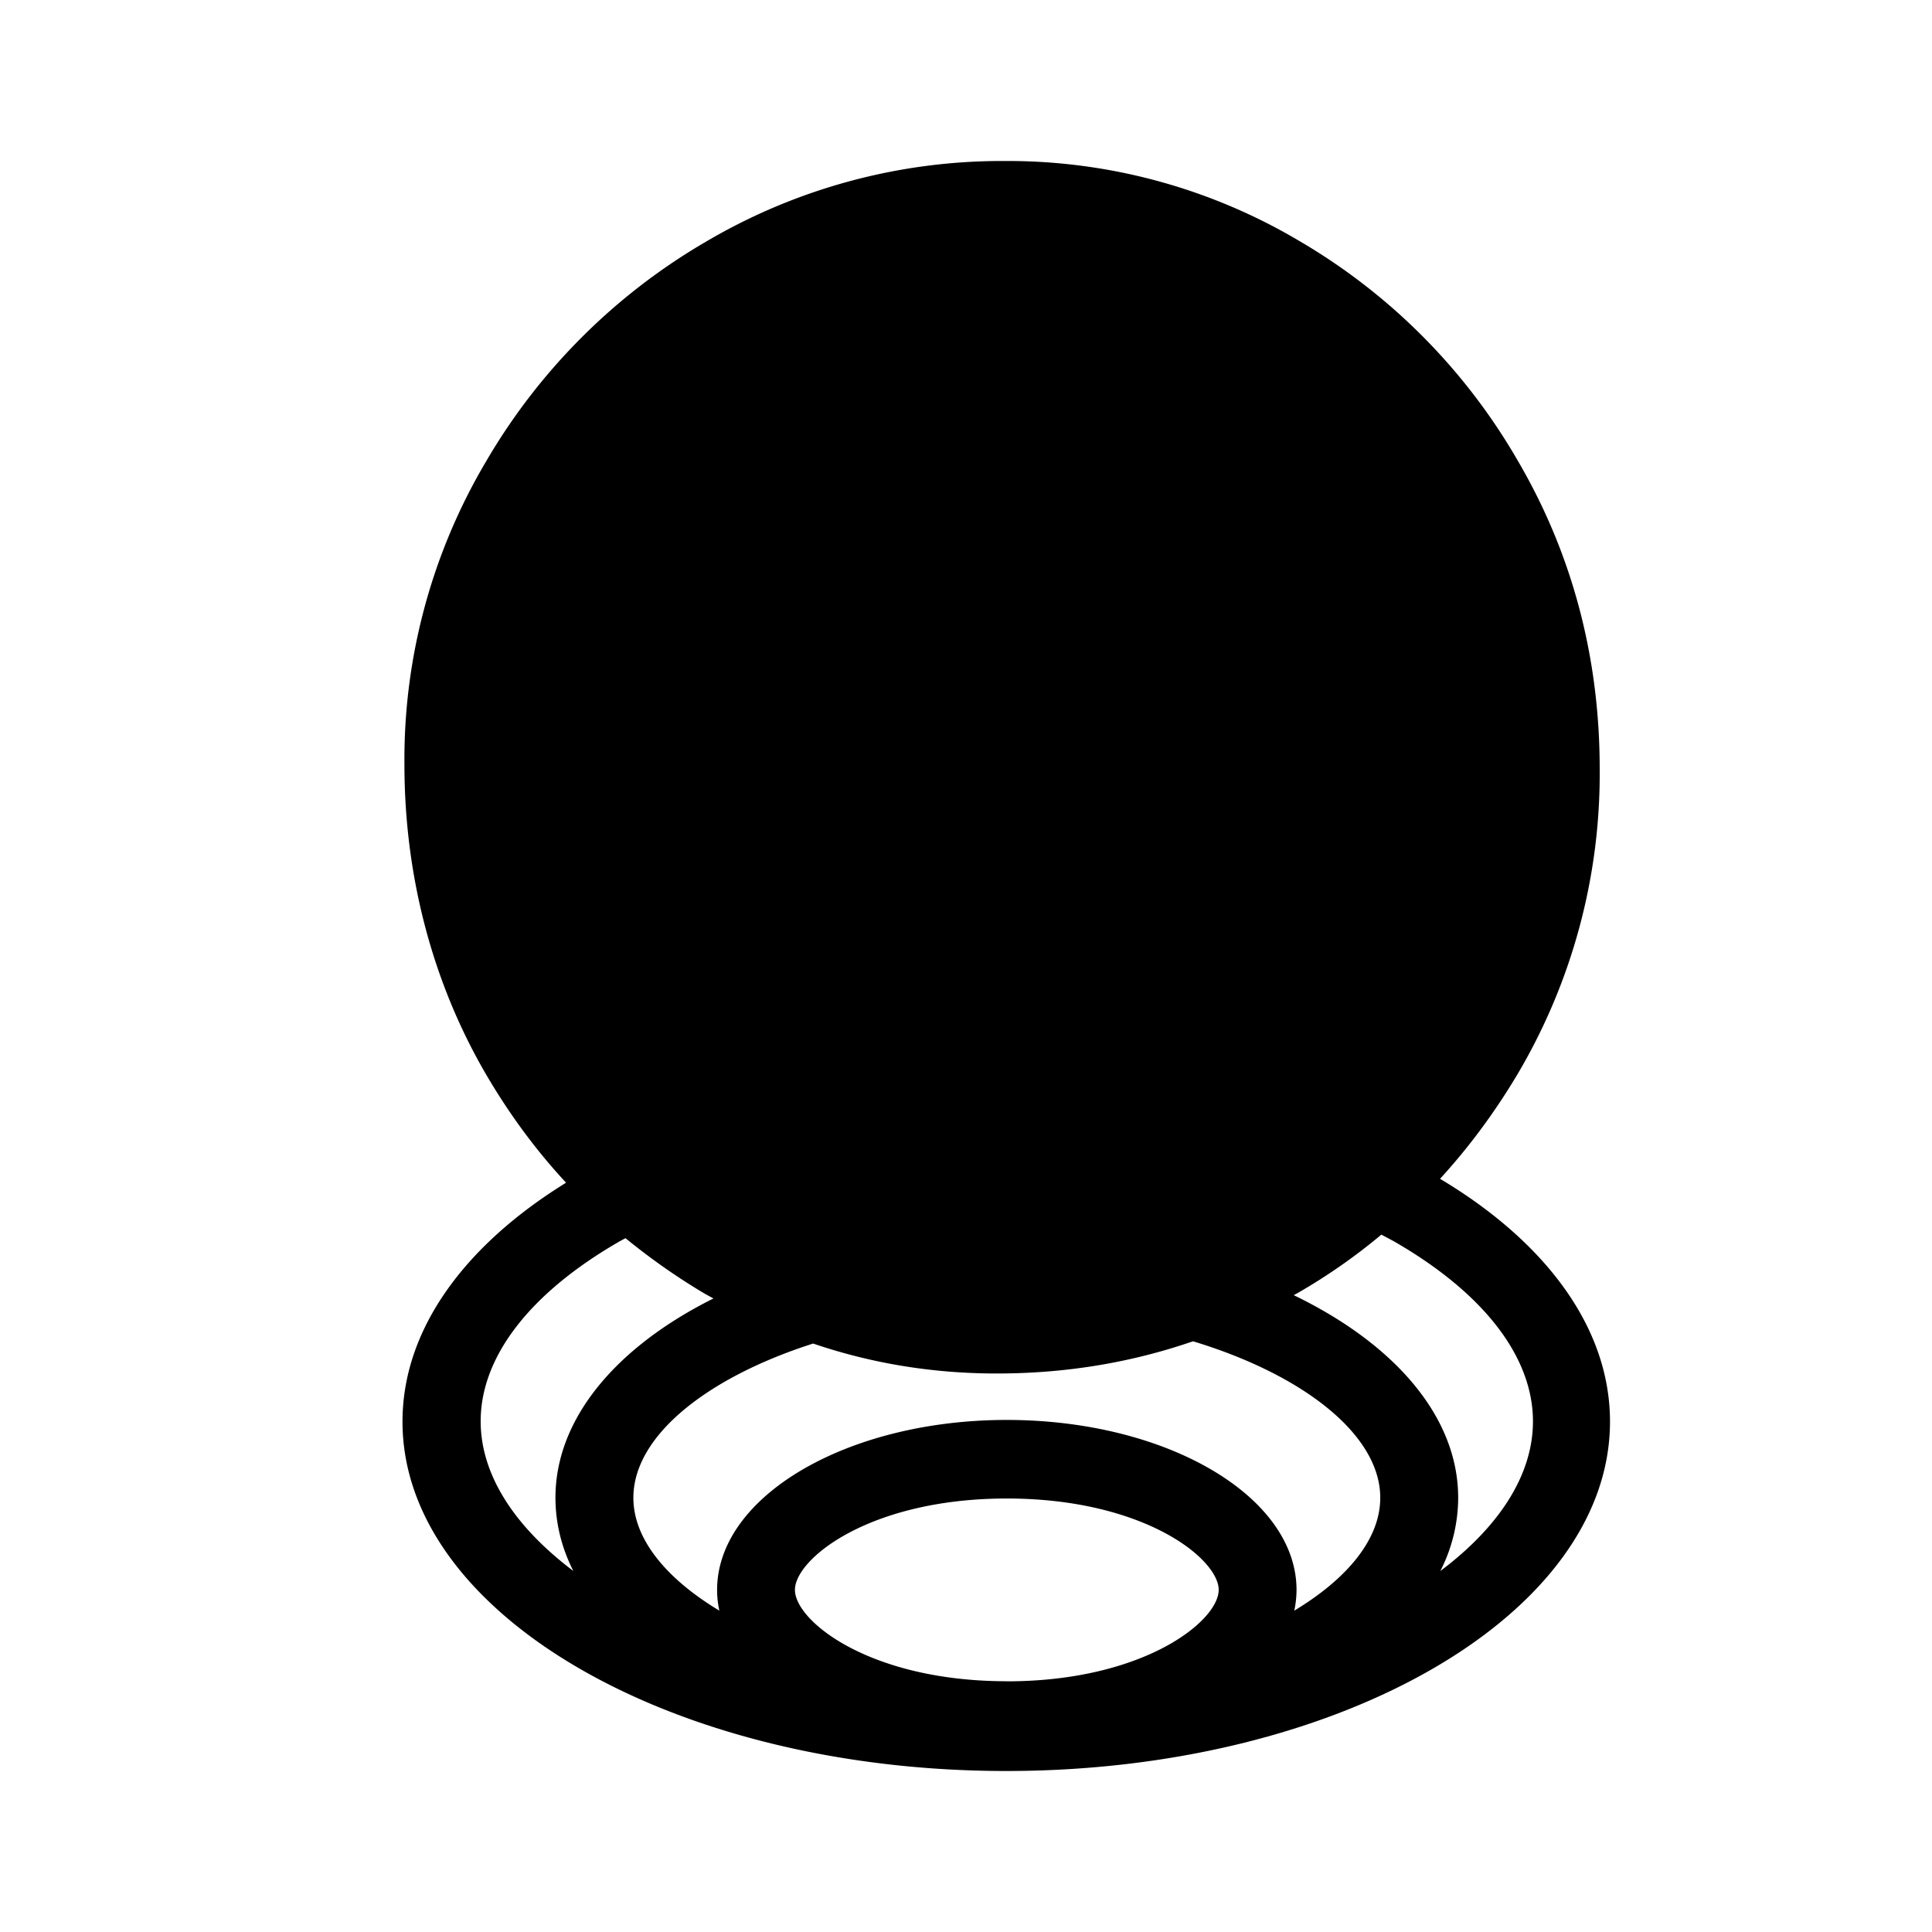 <svg xmlns="http://www.w3.org/2000/svg" xmlns:xlink="http://www.w3.org/1999/xlink" width="24" height="24" viewBox="0 0 24 24"><path fill="currentColor" d="M17.892 14.64q.541-.592.964-1.304a7.33 7.33 0 0 0 1.016-3.786c0-1.374-.337-2.66-1.01-3.814a7.5 7.5 0 0 0-2.707-2.734A7.1 7.1 0 0 0 12.475 2A7.24 7.24 0 0 0 8.77 3.002a7.57 7.57 0 0 0-2.73 2.727a7.26 7.26 0 0 0-1.016 3.768c0 1.364.34 2.696 1.016 3.853c.288.492.62.942.992 1.342C5.773 15.47 5 16.513 5 17.66C5 20.053 8.363 22 12.5 22s7.5-1.947 7.5-4.34c0-1.171-.804-2.236-2.112-3.017zm-10.77 4.875c-.745-.562-1.151-1.206-1.151-1.86c0-.804.617-1.599 1.734-2.239l.065-.035c.31.253.635.482.985.69l.108.059c-1.2.598-1.963 1.487-1.963 2.475q.001.473.222.91m5.385 1.37c-1.703 0-2.632-.748-2.632-1.135c0-.386.93-1.135 2.632-1.135s2.632.749 2.632 1.135c0 .387-.93 1.136-2.632 1.136m3.571-.878q.027-.125.028-.257c0-1.166-1.616-2.112-3.6-2.112c-1.982 0-3.598.949-3.598 2.112q0 .131.028.257c-.66-.397-1.068-.89-1.068-1.402c0-.774.925-1.498 2.233-1.916q1.095.373 2.285.372q1.274 0 2.434-.4c1.359.411 2.326 1.156 2.326 1.944c0 .513-.409 1.005-1.068 1.402m1.814-.492a2 2 0 0 0 .222-.91c0-1.013-.798-1.916-2.043-2.517l.052-.028a7.3 7.3 0 0 0 1.037-.724l.15.08c1.116.64 1.733 1.435 1.733 2.24c0 .65-.402 1.297-1.151 1.859"/></svg>